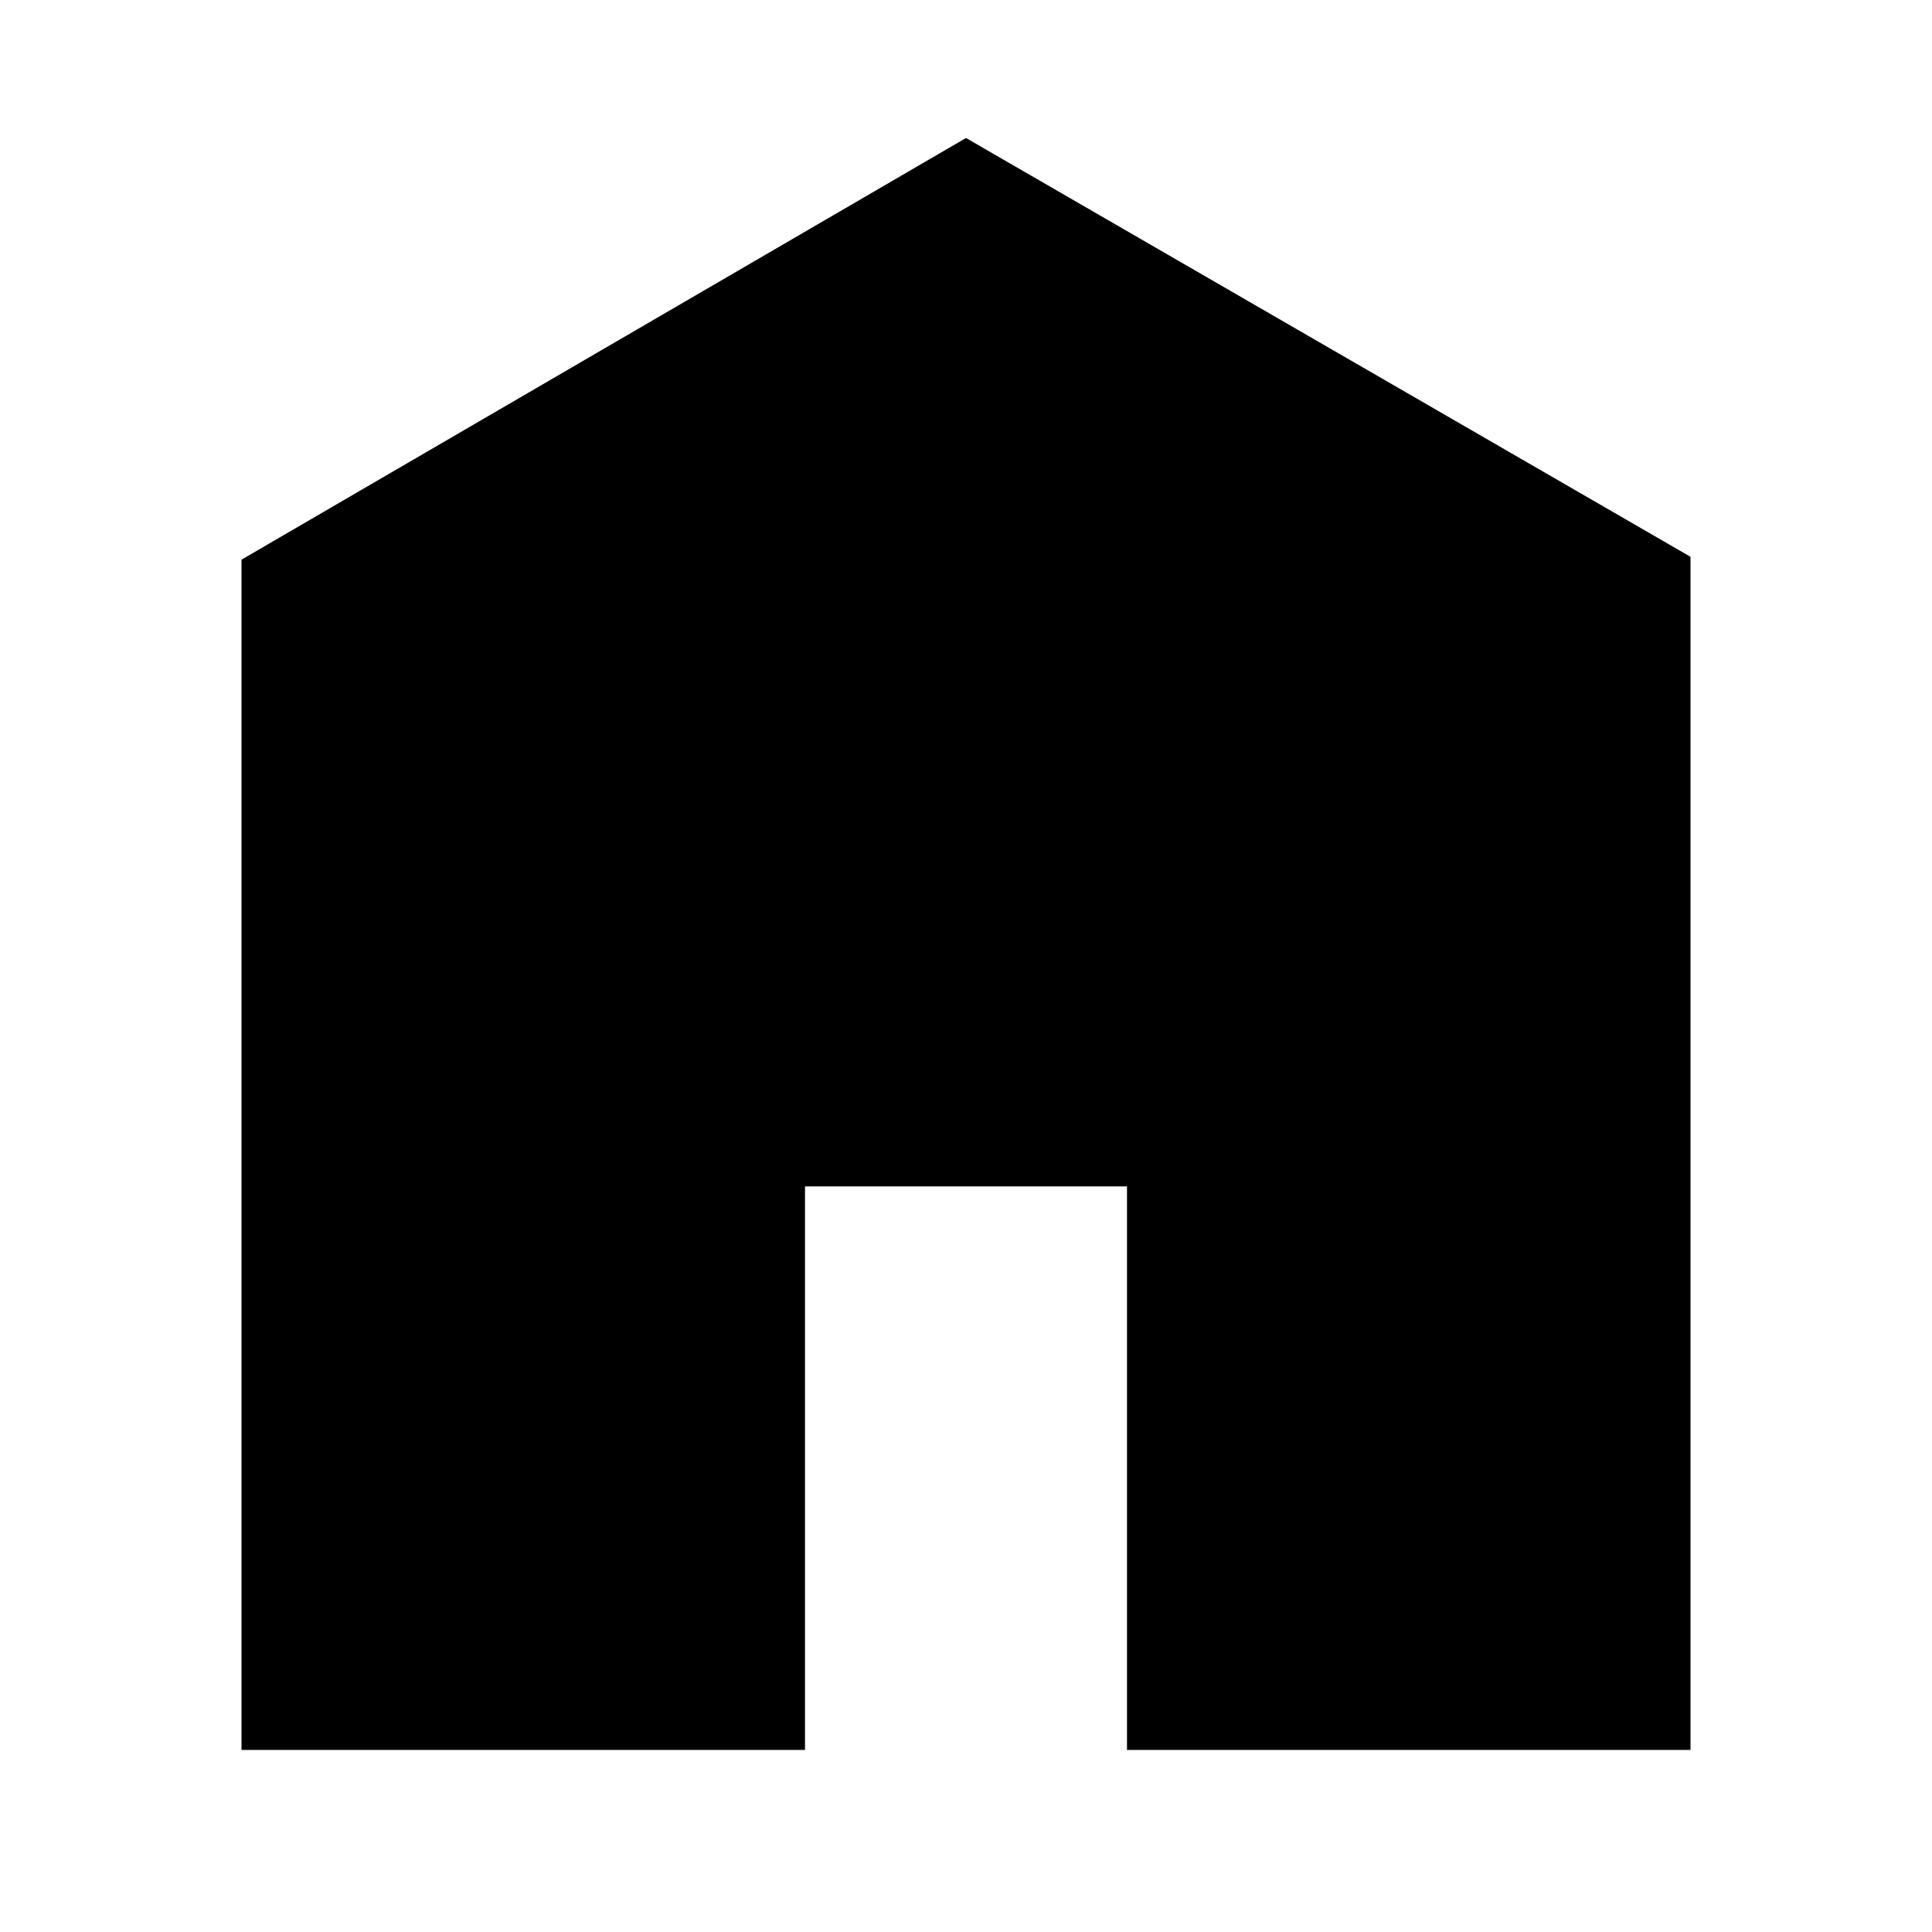 <svg viewBox="0 0 512 512" width="24" height="24" xmlns="http://www.w3.org/2000/svg"><path d="M448 463.746H298.667V314.413h-85.334v149.333H64V148.318L256 36.572l192 110.984v316.19z" fill="currentColor"/></svg>
